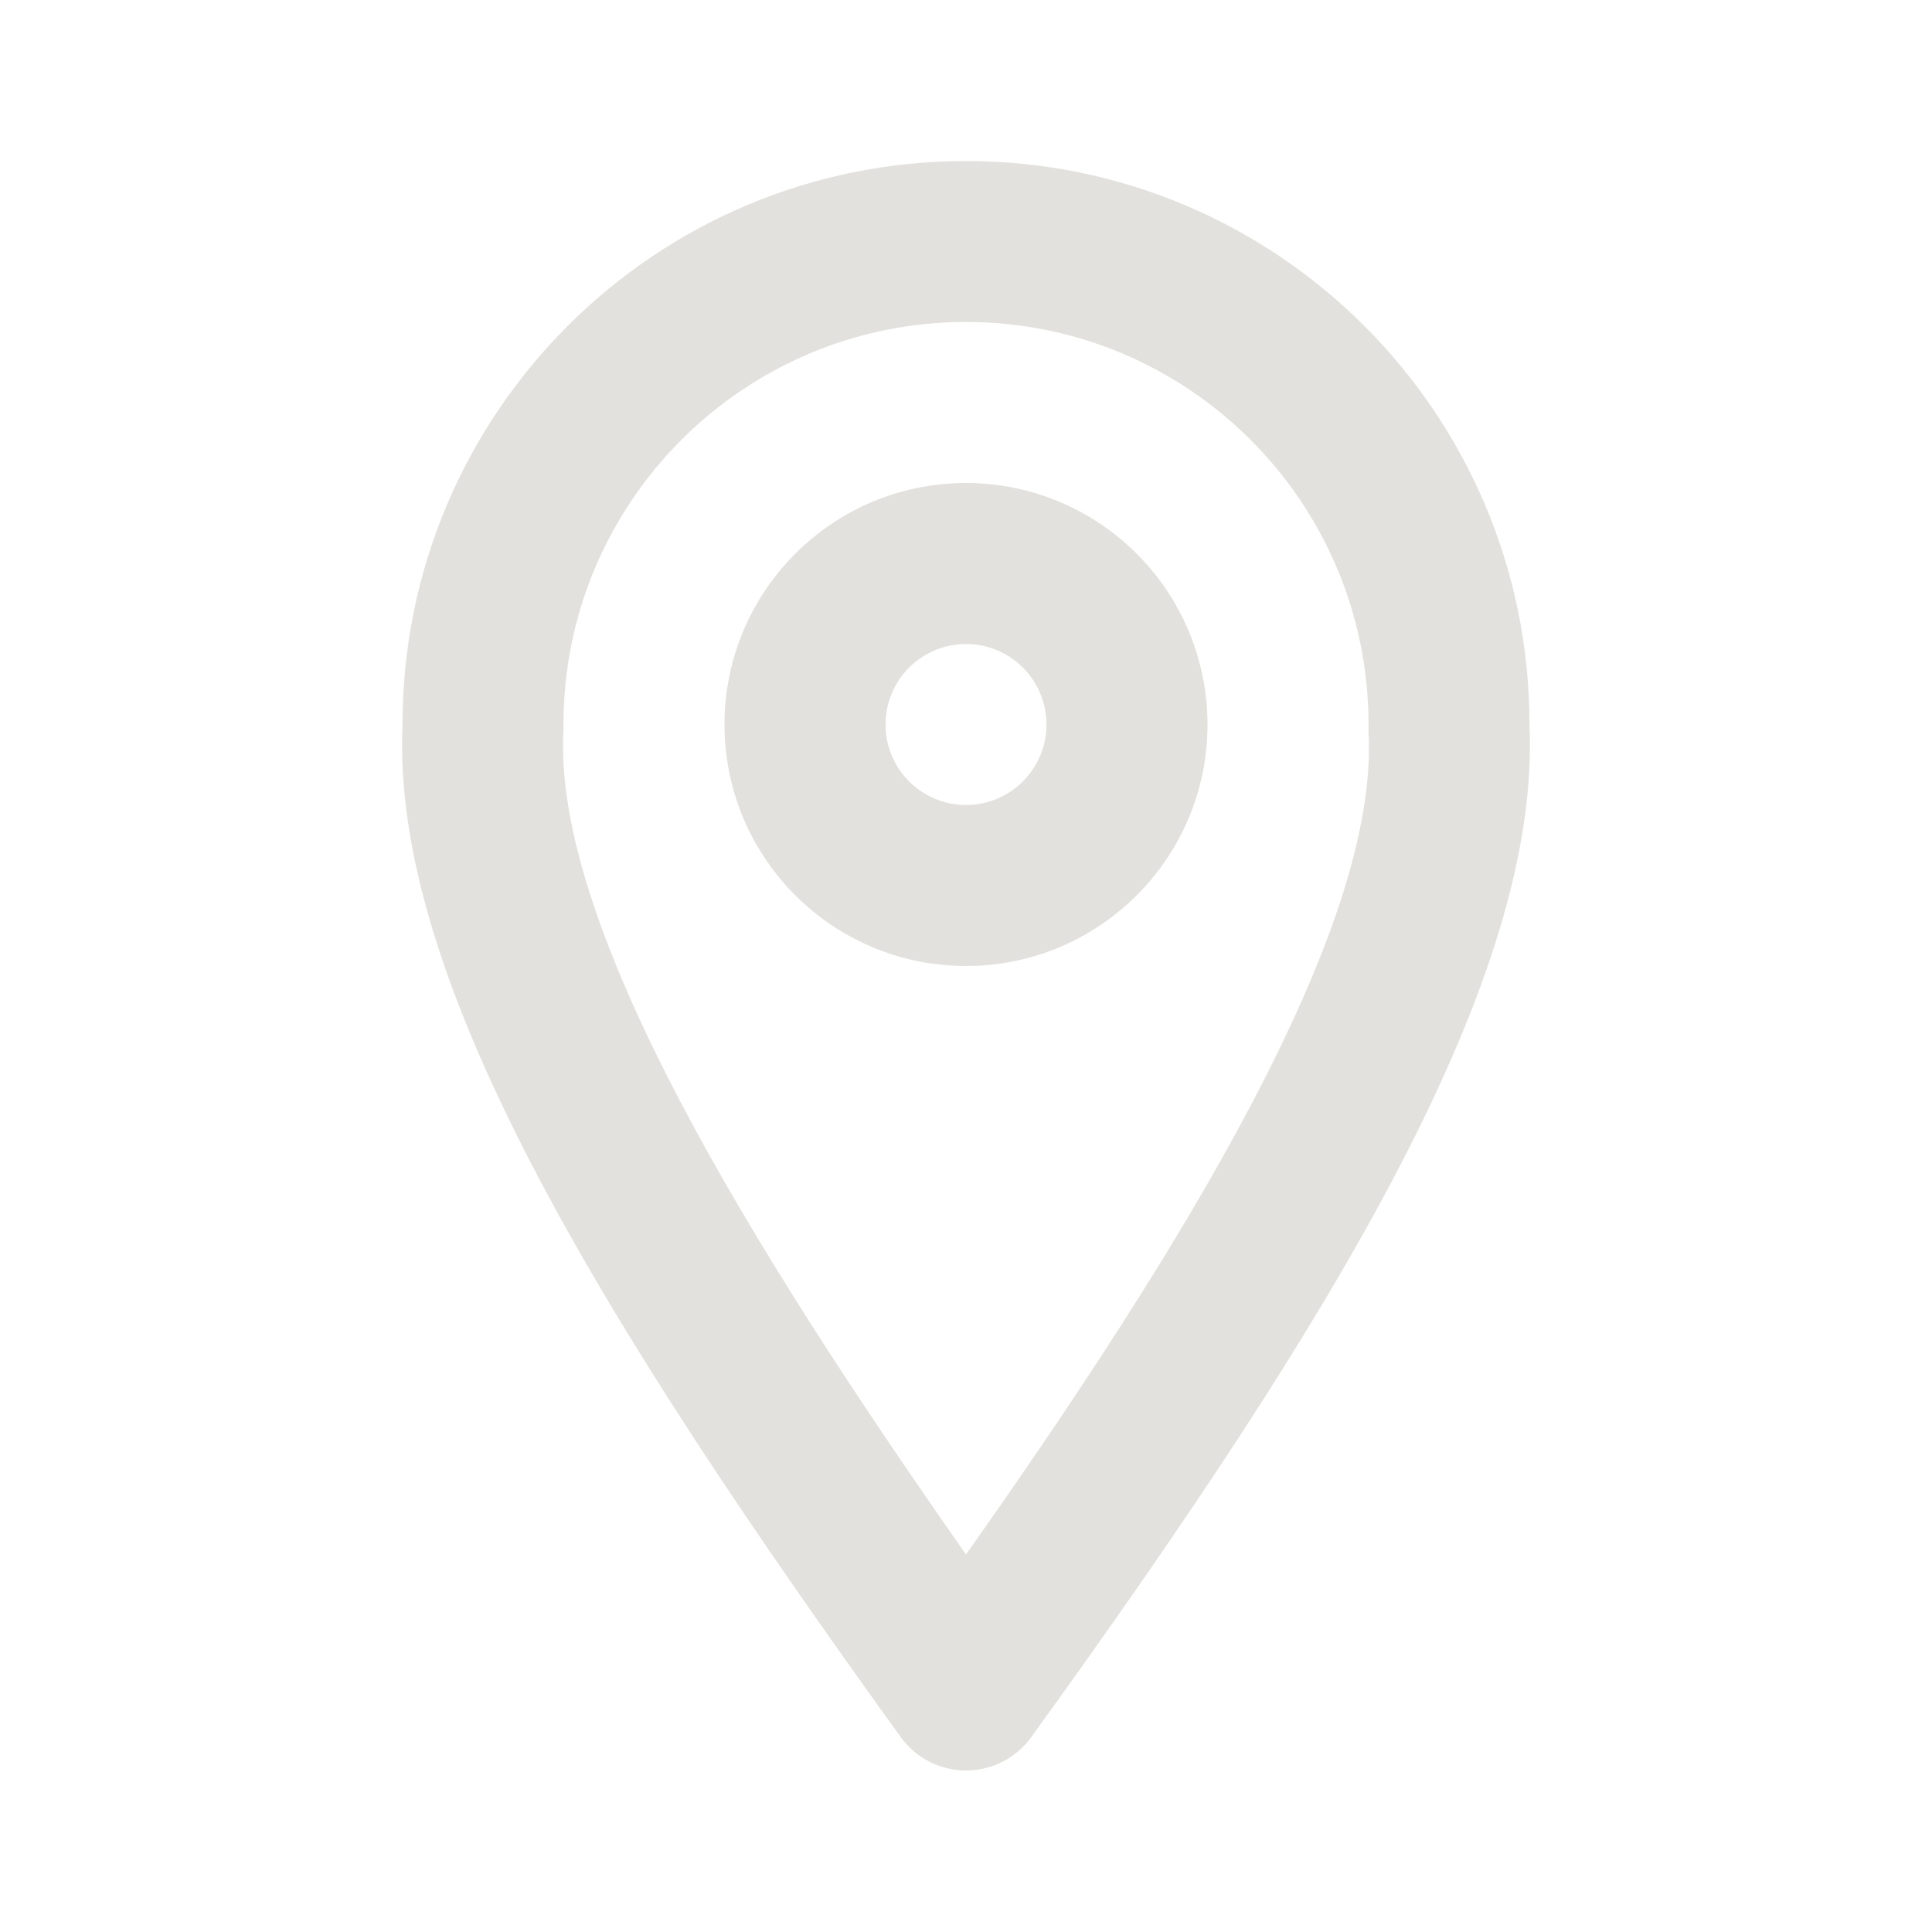 <svg width="32" height="32" viewBox="0 0 32 32" fill="none" xmlns="http://www.w3.org/2000/svg">
<path fill-rule="evenodd" clip-rule="evenodd" d="M16 2.667C21.155 2.667 25.333 6.845 25.333 12C25.52 16.173 22.173 21.733 17.08 28.773C16.829 29.12 16.428 29.325 16 29.325C15.572 29.325 15.171 29.12 14.92 28.773C9.827 21.72 6.48 16.16 6.667 12C6.667 6.845 10.845 2.667 16 2.667ZM16 25.747C19.56 20.707 22.853 15.387 22.667 12.12V12.08V12C22.667 8.318 19.682 5.333 16 5.333C12.318 5.333 9.333 8.318 9.333 12V12.08C9.147 15.347 12.44 20.667 16 25.747ZM16 8C13.791 8 12 9.791 12 12C12 14.209 13.791 16 16 16C18.209 16 20 14.209 20 12C20 10.939 19.579 9.922 18.828 9.172C18.078 8.421 17.061 8 16 8ZM14.667 12C14.667 12.736 15.264 13.333 16 13.333C16.736 13.333 17.333 12.736 17.333 12C17.333 11.264 16.736 10.667 16 10.667C15.264 10.667 14.667 11.264 14.667 12Z" fill="#E3E1DE"/>
</svg>
